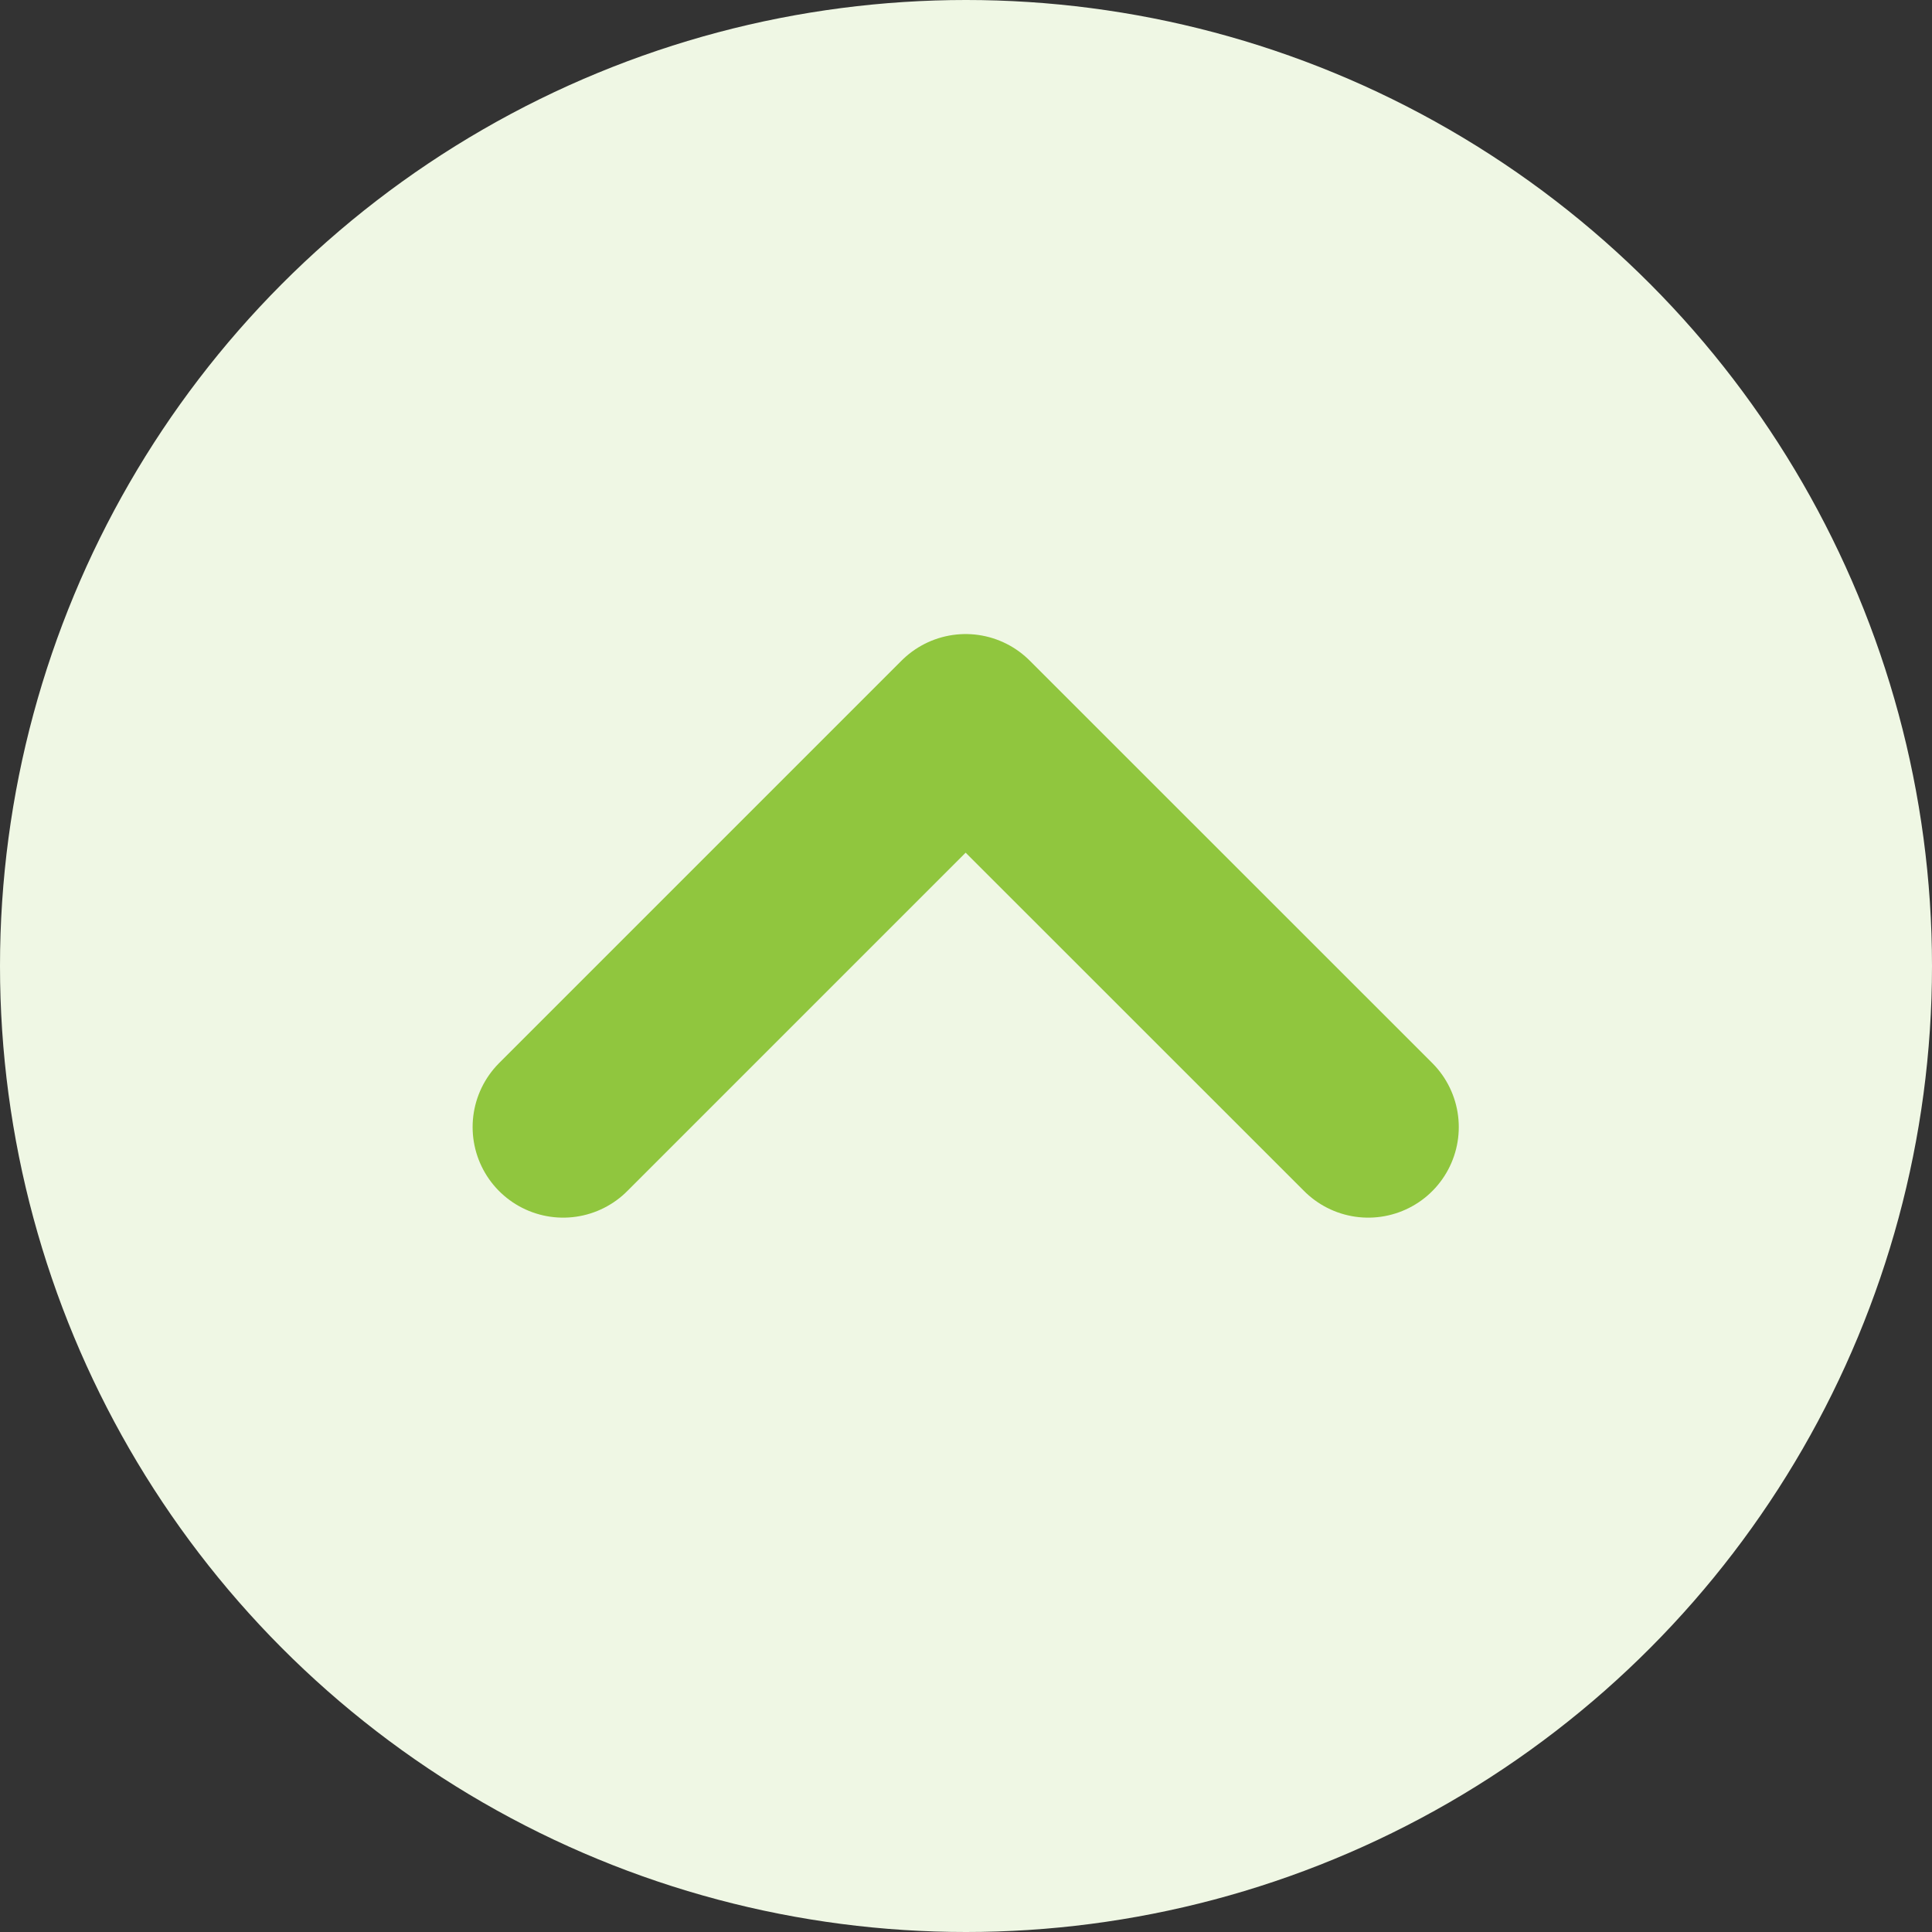 <svg width="16" height="16" viewBox="0 0 16 16" fill="none" xmlns="http://www.w3.org/2000/svg">
<rect x="0" y="0" width="16" height="16" fill="#333333" stroke="none"/>
<circle r="8" transform="matrix(1 0 0 -1 8 8)" fill="#EFF7E4"/>
<path d="M4.664 9.334L7.997 6.001L11.331 9.334" stroke="#90C63E" stroke-width="1.5" stroke-linecap="round" stroke-linejoin="round"/>
</svg>
